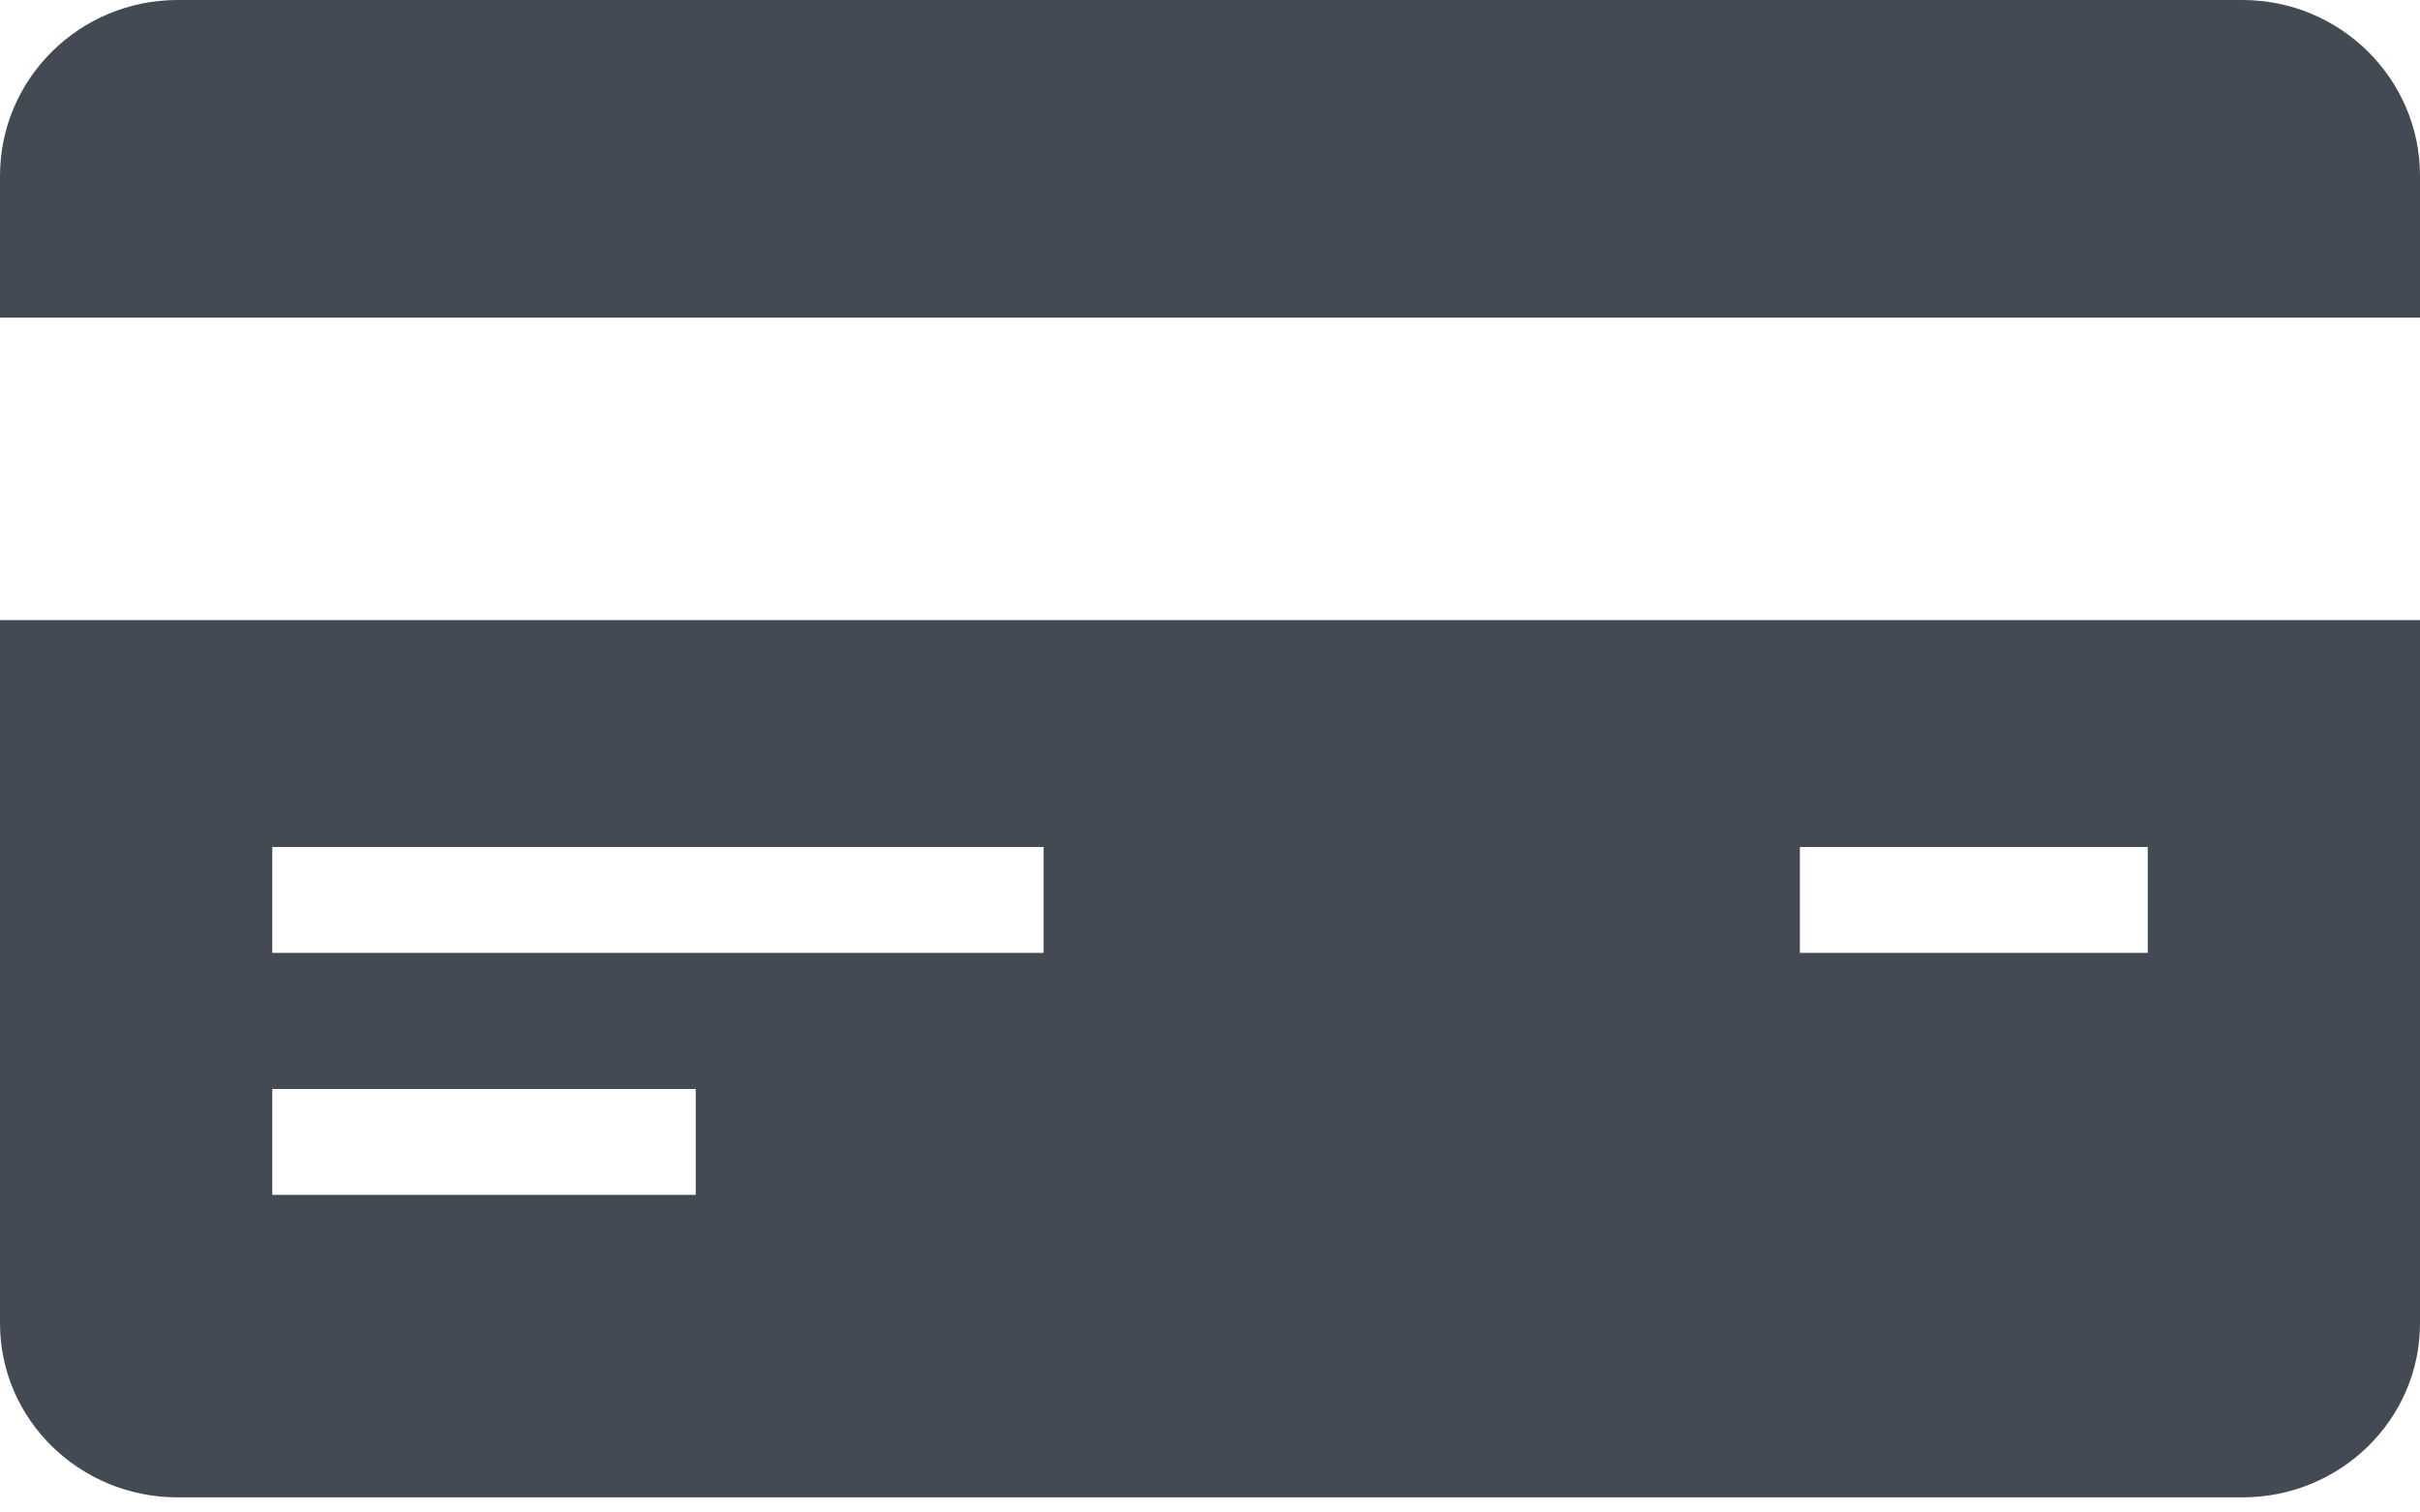 <?xml version="1.0" encoding="UTF-8"?>
<svg width="32px" height="20px" viewBox="0 0 32 20" version="1.1" xmlns="http://www.w3.org/2000/svg" xmlns:xlink="http://www.w3.org/1999/xlink">
    <!-- Generator: Sketch 47.1 (45422) - http://www.bohemiancoding.com/sketch -->
    <title>card-logo-unknown</title>
    <desc>Created with Sketch.</desc>
    <defs></defs>
    <g id="Checkout-+-Added-&quot;Secure&quot;-Elements" stroke="none" stroke-width="1" fill="none" fill-rule="evenodd">
        <g id="Large/Medium-Checkout---Added-&quot;Trust&quot;-Elements" transform="translate(-645, -991)" fill-rule="nonzero" fill="#434A54">
            <g id="Form-Empty" transform="translate(221, 268)">
                <g id="Group-2" transform="translate(313, 723)">
                    <g id="card-logo-unknown" transform="translate(111, 0)">
                        <path d="M29.651,0 L2.349,0 C1.052,0 -1.00535899e-14,1.041 -1.00535899e-14,2.326 L-1.00535899e-14,4.2 L32,4.2 L32,2.326 C32,1.042 30.948,0 29.651,0 Z M-1.00535899e-14,17.499 C-1.00535899e-14,18.77 1.052,19.8 2.349,19.8 L29.651,19.8 C30.948,19.8 32,18.77 32,17.499 L32,8.2 L-1.00535899e-14,8.2 L-1.00535899e-14,17.499 Z M23.8,11.2 L28.4,11.2 L28.4,12.6 L23.8,12.6 L23.8,11.2 Z M3.6,11.2 L13.8,11.2 L13.8,12.6 L3.6,12.6 L3.6,11.2 Z M3.6,14.4 L9.2,14.4 L9.2,15.8 L3.6,15.8 L3.6,14.4 Z" id="Shape"></path>
                    </g>
                </g>
            </g>
        </g>
    </g>
</svg>